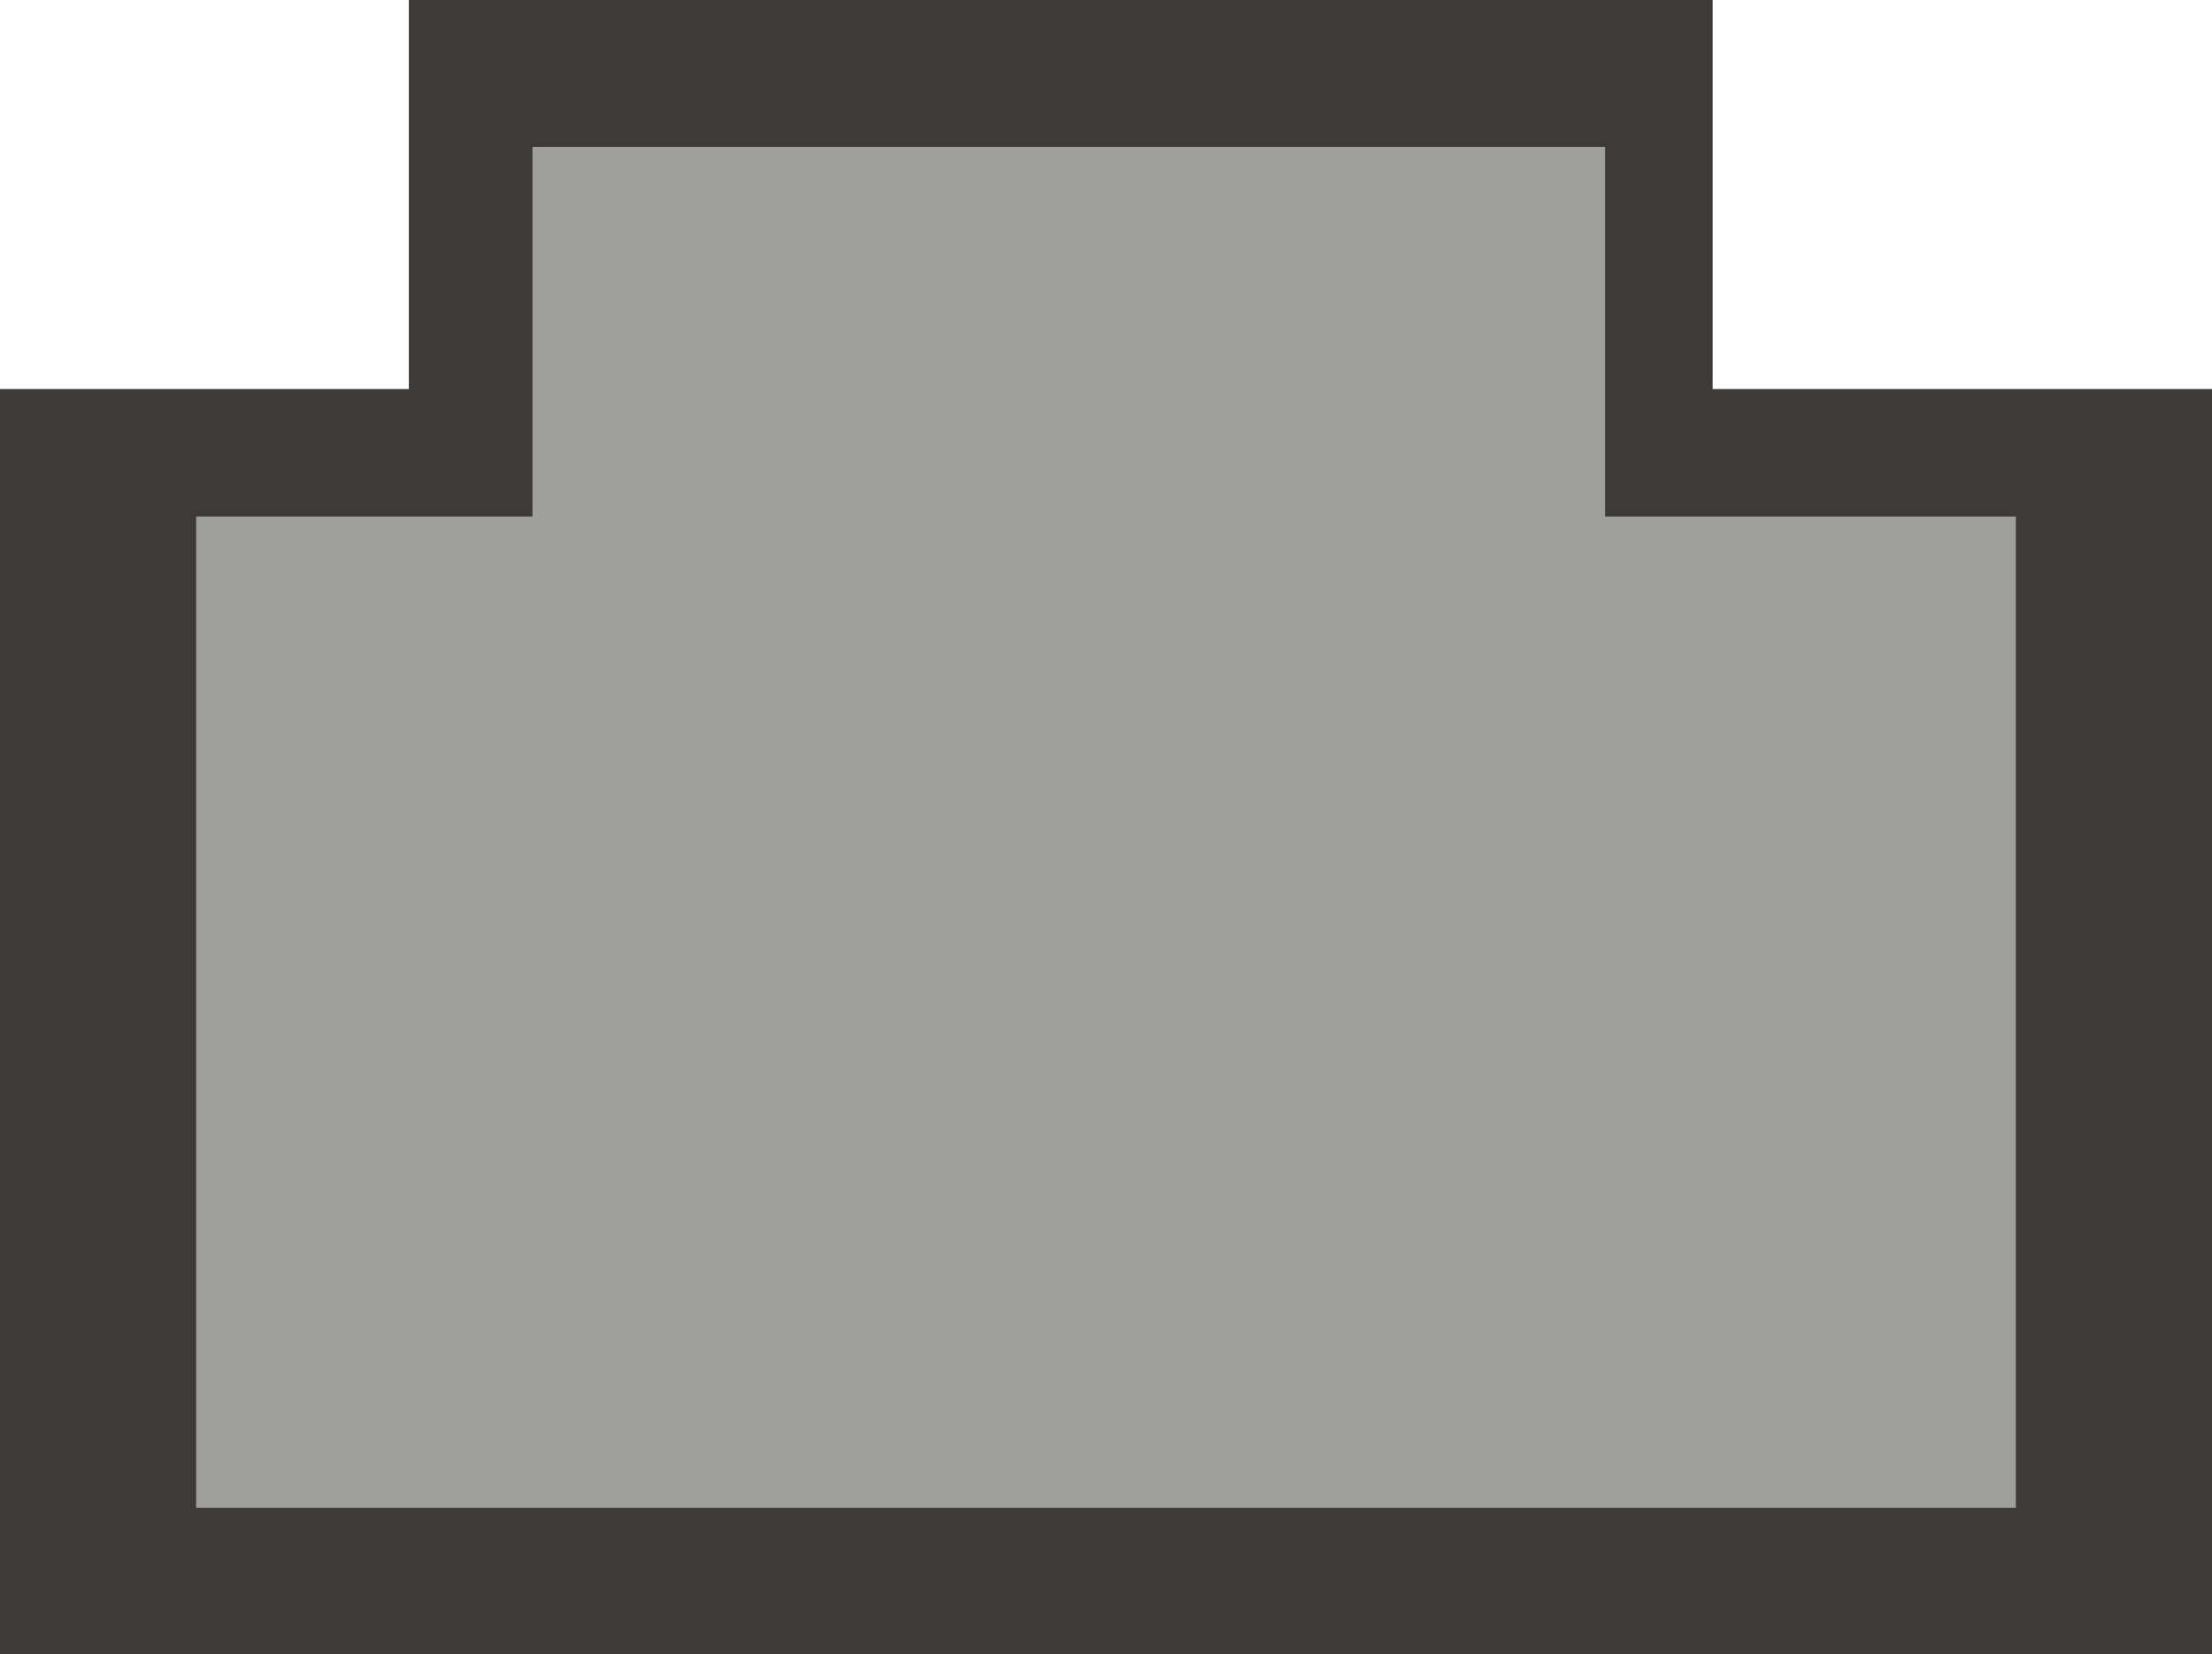 <svg id="图层_1" data-name="图层 1" xmlns="http://www.w3.org/2000/svg" viewBox="0 0 46.69 34.91"><defs><style>.cls-1{fill:#3e3a39;}.cls-2{fill:#9f9f9e;}</style></defs><title>光传输单板实图</title><polygon class="cls-1" points="36.15 8.21 36.15 0 8.63 0 8.63 8.21 0 8.21 0 34.91 46.69 34.91 46.69 8.21 36.15 8.21"/><polygon class="cls-2" points="33.88 10.9 33.88 3.1 11.24 3.1 11.24 10.9 4.14 10.9 4.14 31.82 42.55 31.82 42.55 10.9 33.88 10.9"/></svg>